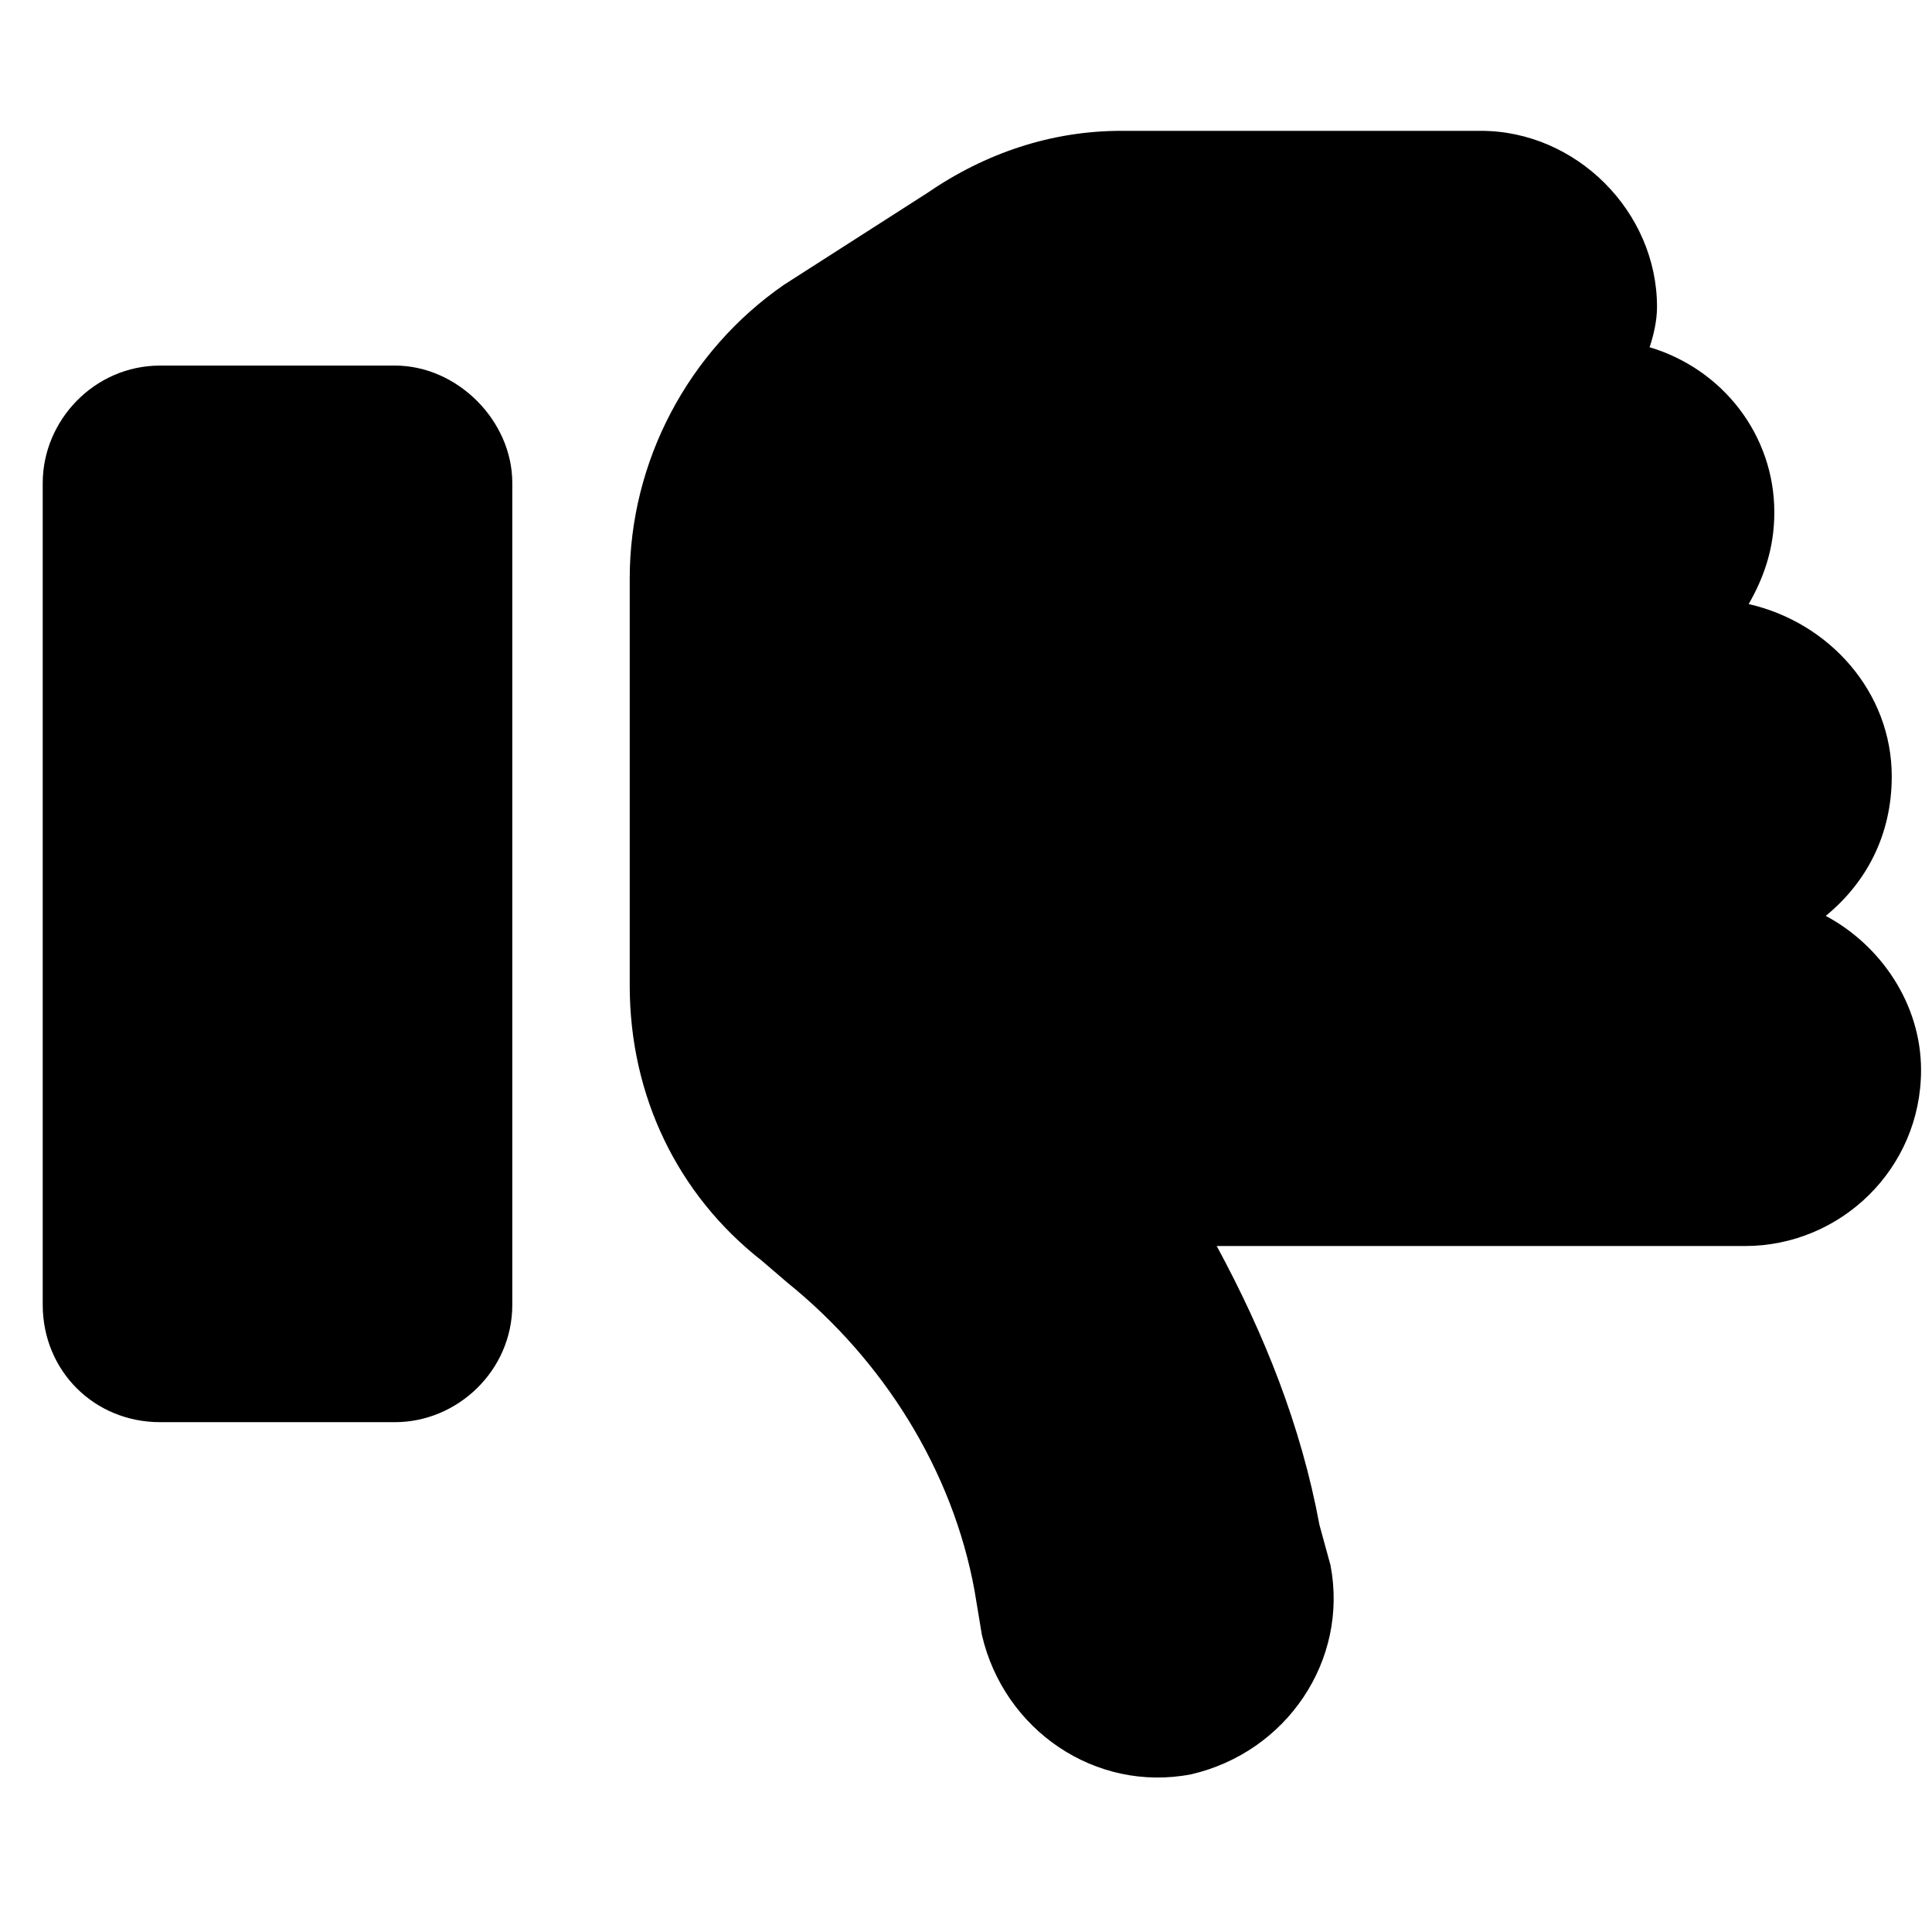 <svg width="18" height="18" viewBox="0 0 18 18" fill="none" xmlns="http://www.w3.org/2000/svg">
    <path d="M11.097 16.531C10.208 16.702 9.354 16.121 9.148 15.232L9.08 14.822C8.875 13.694 8.226 12.669 7.337 11.951L7.098 11.746C6.312 11.131 5.867 10.208 5.867 9.183V8.328V6.688V5.389C5.867 4.295 6.414 3.27 7.303 2.654L8.636 1.8C9.183 1.424 9.798 1.219 10.447 1.219H13.797C14.685 1.219 15.438 1.971 15.438 2.859C15.438 2.996 15.403 3.133 15.369 3.235C16.053 3.44 16.531 4.056 16.531 4.773C16.531 5.115 16.429 5.389 16.292 5.628C17.044 5.799 17.625 6.448 17.625 7.234C17.625 7.781 17.386 8.226 17.01 8.533C17.523 8.807 17.898 9.354 17.898 9.969C17.898 10.892 17.146 11.609 16.258 11.609H11.336C11.78 12.43 12.122 13.284 12.293 14.207L12.396 14.583C12.566 15.472 11.985 16.326 11.097 16.531ZM1.492 13.25C0.877 13.25 0.398 12.771 0.398 12.156V4.5C0.398 3.919 0.877 3.406 1.492 3.406H3.68C4.261 3.406 4.773 3.919 4.773 4.5V12.156C4.773 12.771 4.261 13.25 3.68 13.25H1.492Z" fill="black"/>
</svg>
